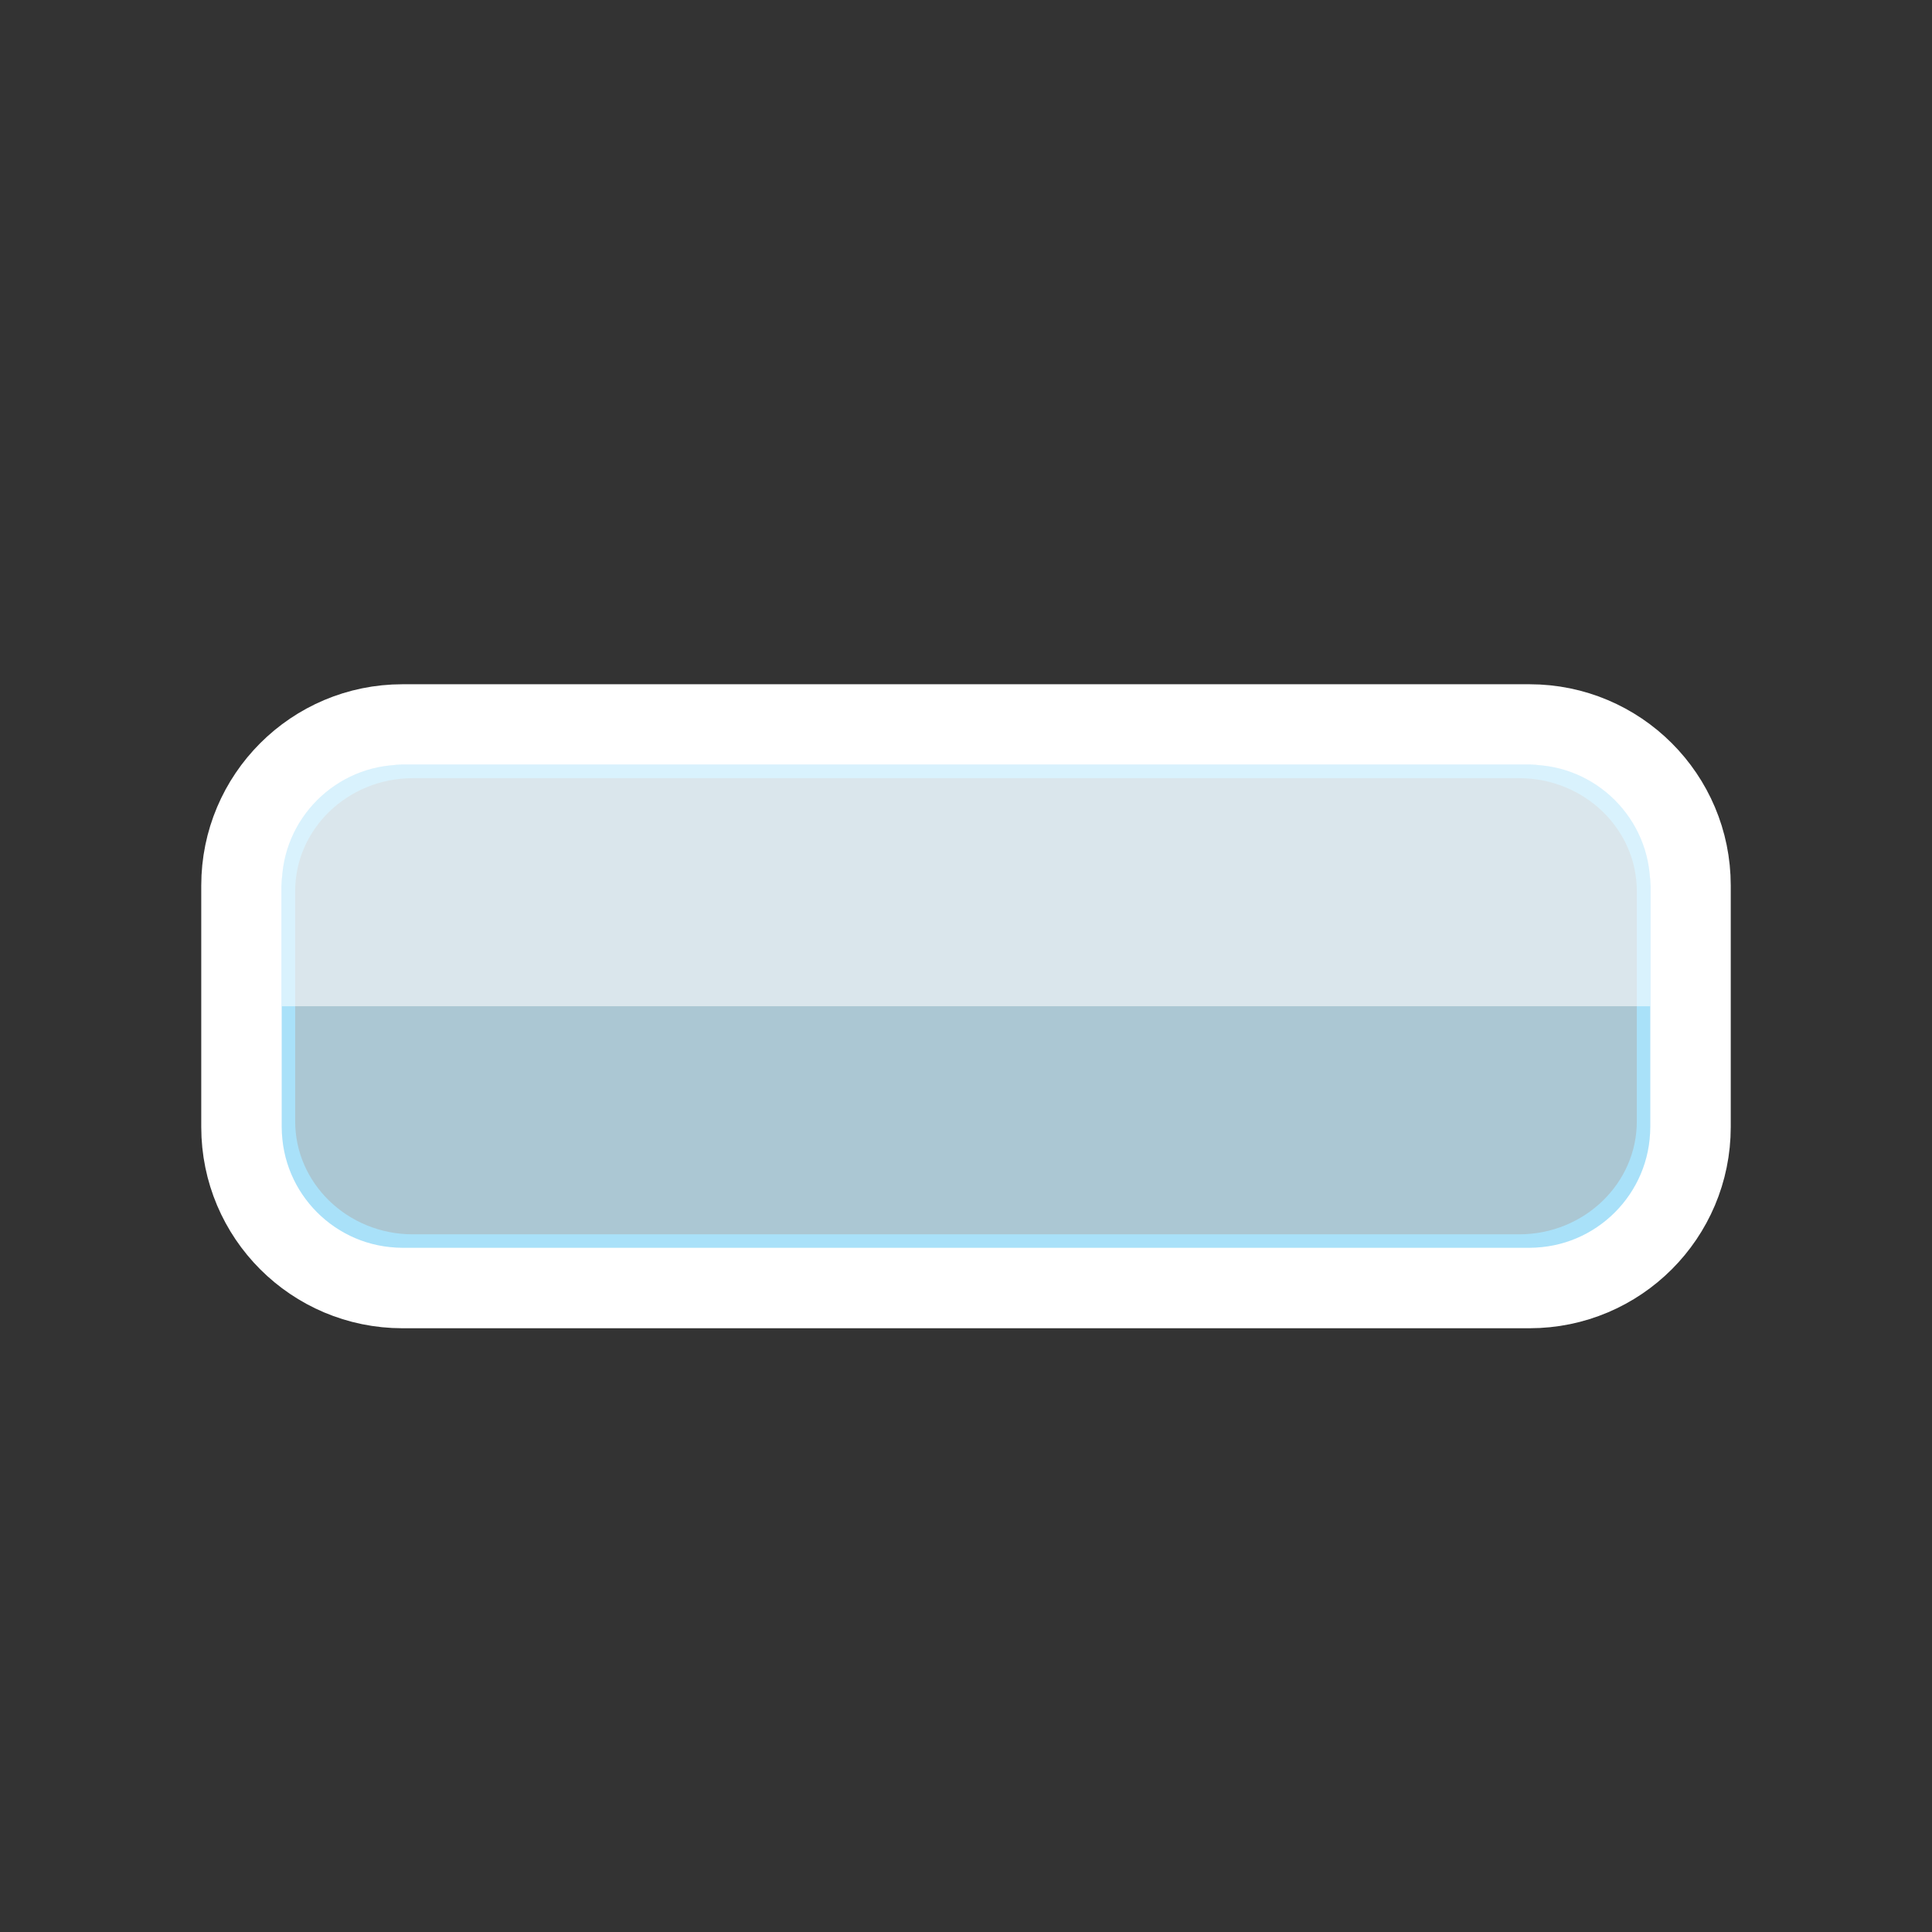 <?xml version="1.0" encoding="UTF-8"?>
<svg width="144px" height="144px" viewBox="0 0 144 144" xmlns="http://www.w3.org/2000/svg" xmlns:xlink="http://www.w3.org/1999/xlink" version="1.1">
 <rect x="0" y="0" width="144" height="144" fill="#333333" stroke="none"/>
 <!-- Generated by Pixelmator Pro 2.2 -->
 <g id="New-Group-copiar">
  <path id="Retângulo-arredondado" d="M30.778 55 C24.274 55 19 60.117 19 66.429 L19 83.571 C19 89.883 24.274 95 30.778 95 L113.222 95 C119.727 95 125 89.883 125 83.571 L125 66.429 C125 60.117 119.727 55 113.222 55 Z" fill="#2ab6f2" fill-opacity="0.497" stroke="#2ab6f2" stroke-width="6" stroke-opacity="1" stroke-linejoin="round" stroke-linecap="round"/>
  <path id="Retângulo-arredondado-copiar" d="M30 54 C23.373 54 18 59.373 18 66 L18 84 C18 90.627 23.373 96 30 96 L114 96 C120.627 96 126 90.627 126 84 L126 66 C126 59.373 120.627 54 114 54 Z" fill="#ffffff" fill-opacity="0.497" stroke="#ffffff" stroke-width="6" stroke-opacity="1" stroke-linejoin="round" stroke-linecap="round"/>
  <path id="Retângulo-copiar" d="M21 93 L123 93 123 75 21 75 Z" fill="#ffffff" fill-opacity="0.2" stroke="none"/>
  <path id="Retângulo" d="M21 75 L123 75 123 57 21 57 Z" fill="#ffffff" fill-opacity="0.646" stroke="none"/>
 </g>
</svg>
